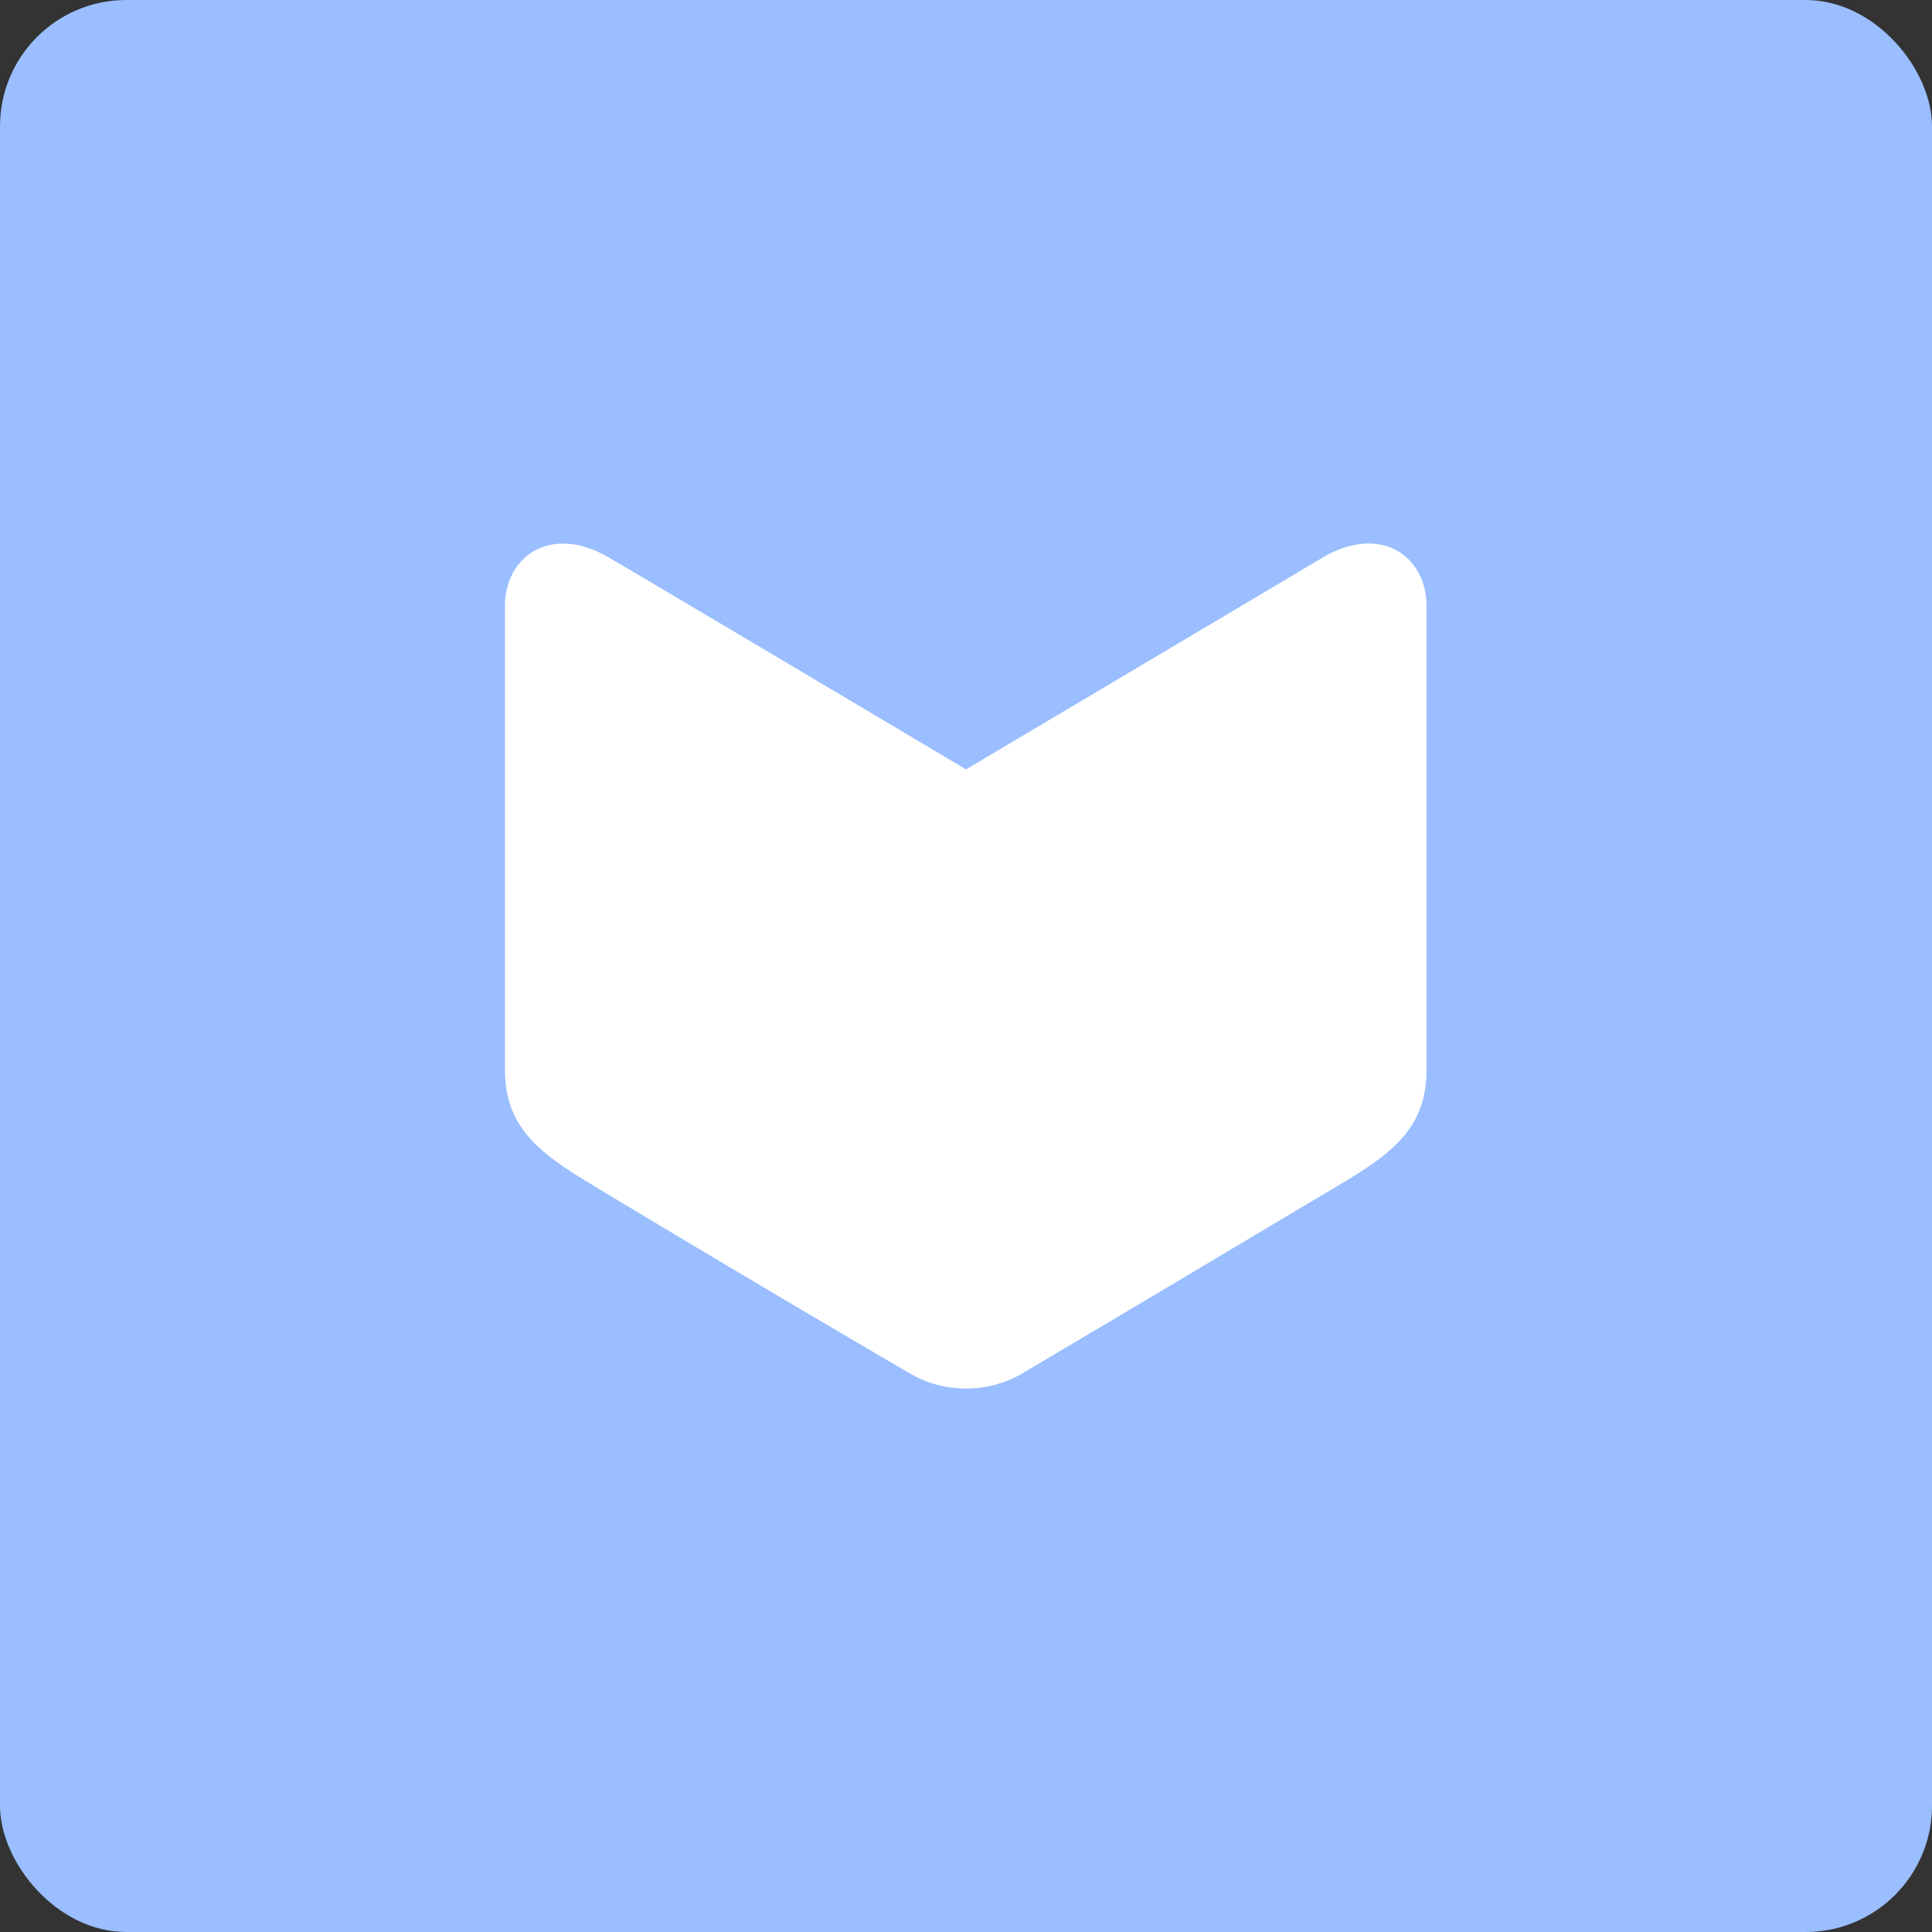 <svg xmlns="http://www.w3.org/2000/svg" viewBox="0 0 153 153"><rect x="0" y="0" width="153" height="153" fill="#333333" stroke="none"/><rect width="153" height="153" fill="#9abeff" rx="10"/><path fill="#fff" fill-rule="evenodd" d="m93.2 101.5-12.23 7.26a8.79 8.79 0 0 1-4.47 1.2 8.67 8.67 0 0 1-4.47-1.21c-9.13-5.32-21.06-12.45-25.12-14.91s-6.92-4.47-6.92-9.11V48.02c0-4.06 3.72-6.5 8.19-3.89s28.32 16.8 28.32 16.8 24.31-14.43 28.29-16.8c4.56-2.66 8.18-.09 8.18 3.86V84.73c0 4.58-2.71 6.62-6.92 9.11-2.4 1.43-7.36 4.38-12.85 7.66Z"/></svg>